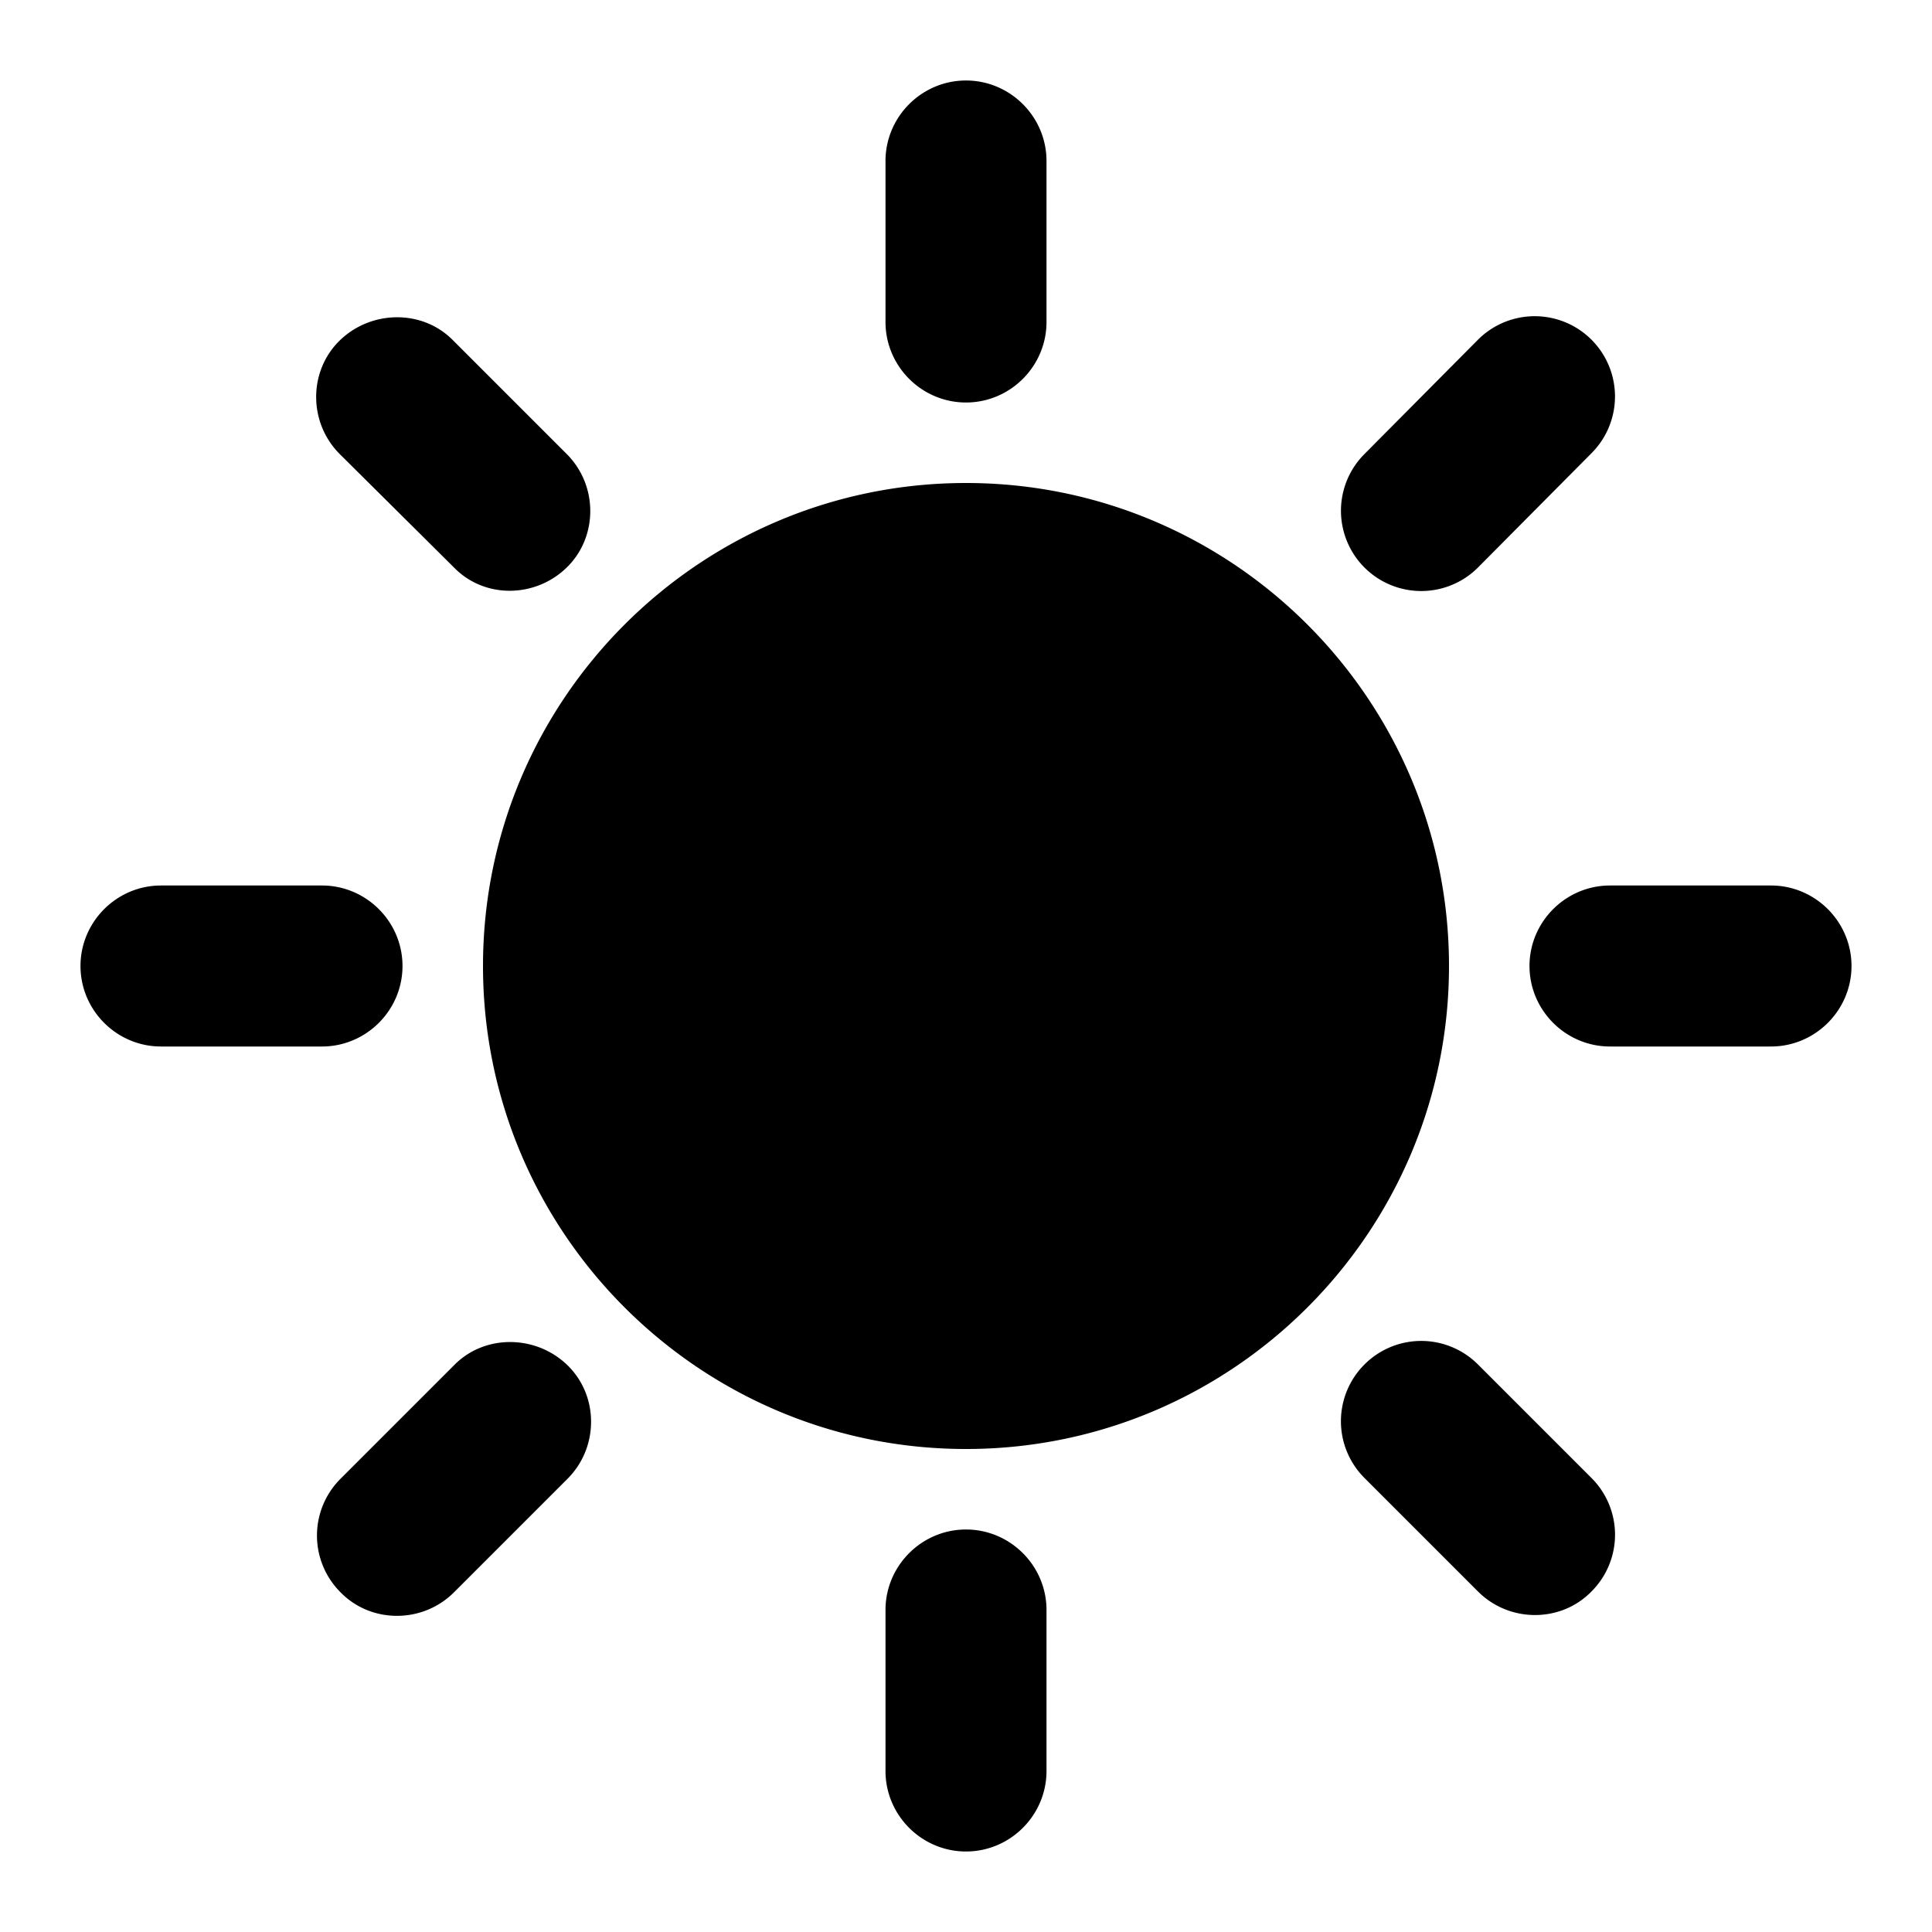 <svg stroke="currentColor" fill="currentColor" stroke-width="0" viewBox="0 0 24 24" height="1em" width="1em" xmlns="http://www.w3.org/2000/svg"><path fill="none" d="M0 0h24v24H0z"></path><path d="M11 4V2c0-.55.45-1 1-1s1 .45 1 1v2c0 .55-.45 1-1 1s-1-.45-1-1zm7.36 3.05 1.41-1.42a.996.996 0 1 0-1.41-1.41l-1.41 1.42a.996.996 0 1 0 1.41 1.41zM22 11h-2c-.55 0-1 .45-1 1s.45 1 1 1h2c.55 0 1-.45 1-1s-.45-1-1-1zm-10 8c-.55 0-1 .45-1 1v2c0 .55.45 1 1 1s1-.45 1-1v-2c0-.55-.45-1-1-1zM5.64 7.05 4.22 5.64c-.39-.39-.39-1.03 0-1.41s1.03-.39 1.41 0l1.41 1.41c.39.39.39 1.03 0 1.41s-1.02.39-1.4 0zm11.31 9.9a.996.996 0 0 0 0 1.41l1.41 1.41c.39.39 1.03.39 1.41 0a.996.996 0 0 0 0-1.41l-1.41-1.41a.996.996 0 0 0-1.41 0zM2 13h2c.55 0 1-.45 1-1s-.45-1-1-1H2c-.55 0-1 .45-1 1s.45 1 1 1zm3.64 6.78 1.41-1.41c.39-.39.39-1.03 0-1.41s-1.03-.39-1.41 0l-1.41 1.41a.996.996 0 0 0 0 1.41c.38.39 1.02.39 1.41 0zM12 6c-3.31 0-6 2.69-6 6s2.69 6 6 6 6-2.69 6-6-2.69-6-6-6z"></path></svg>